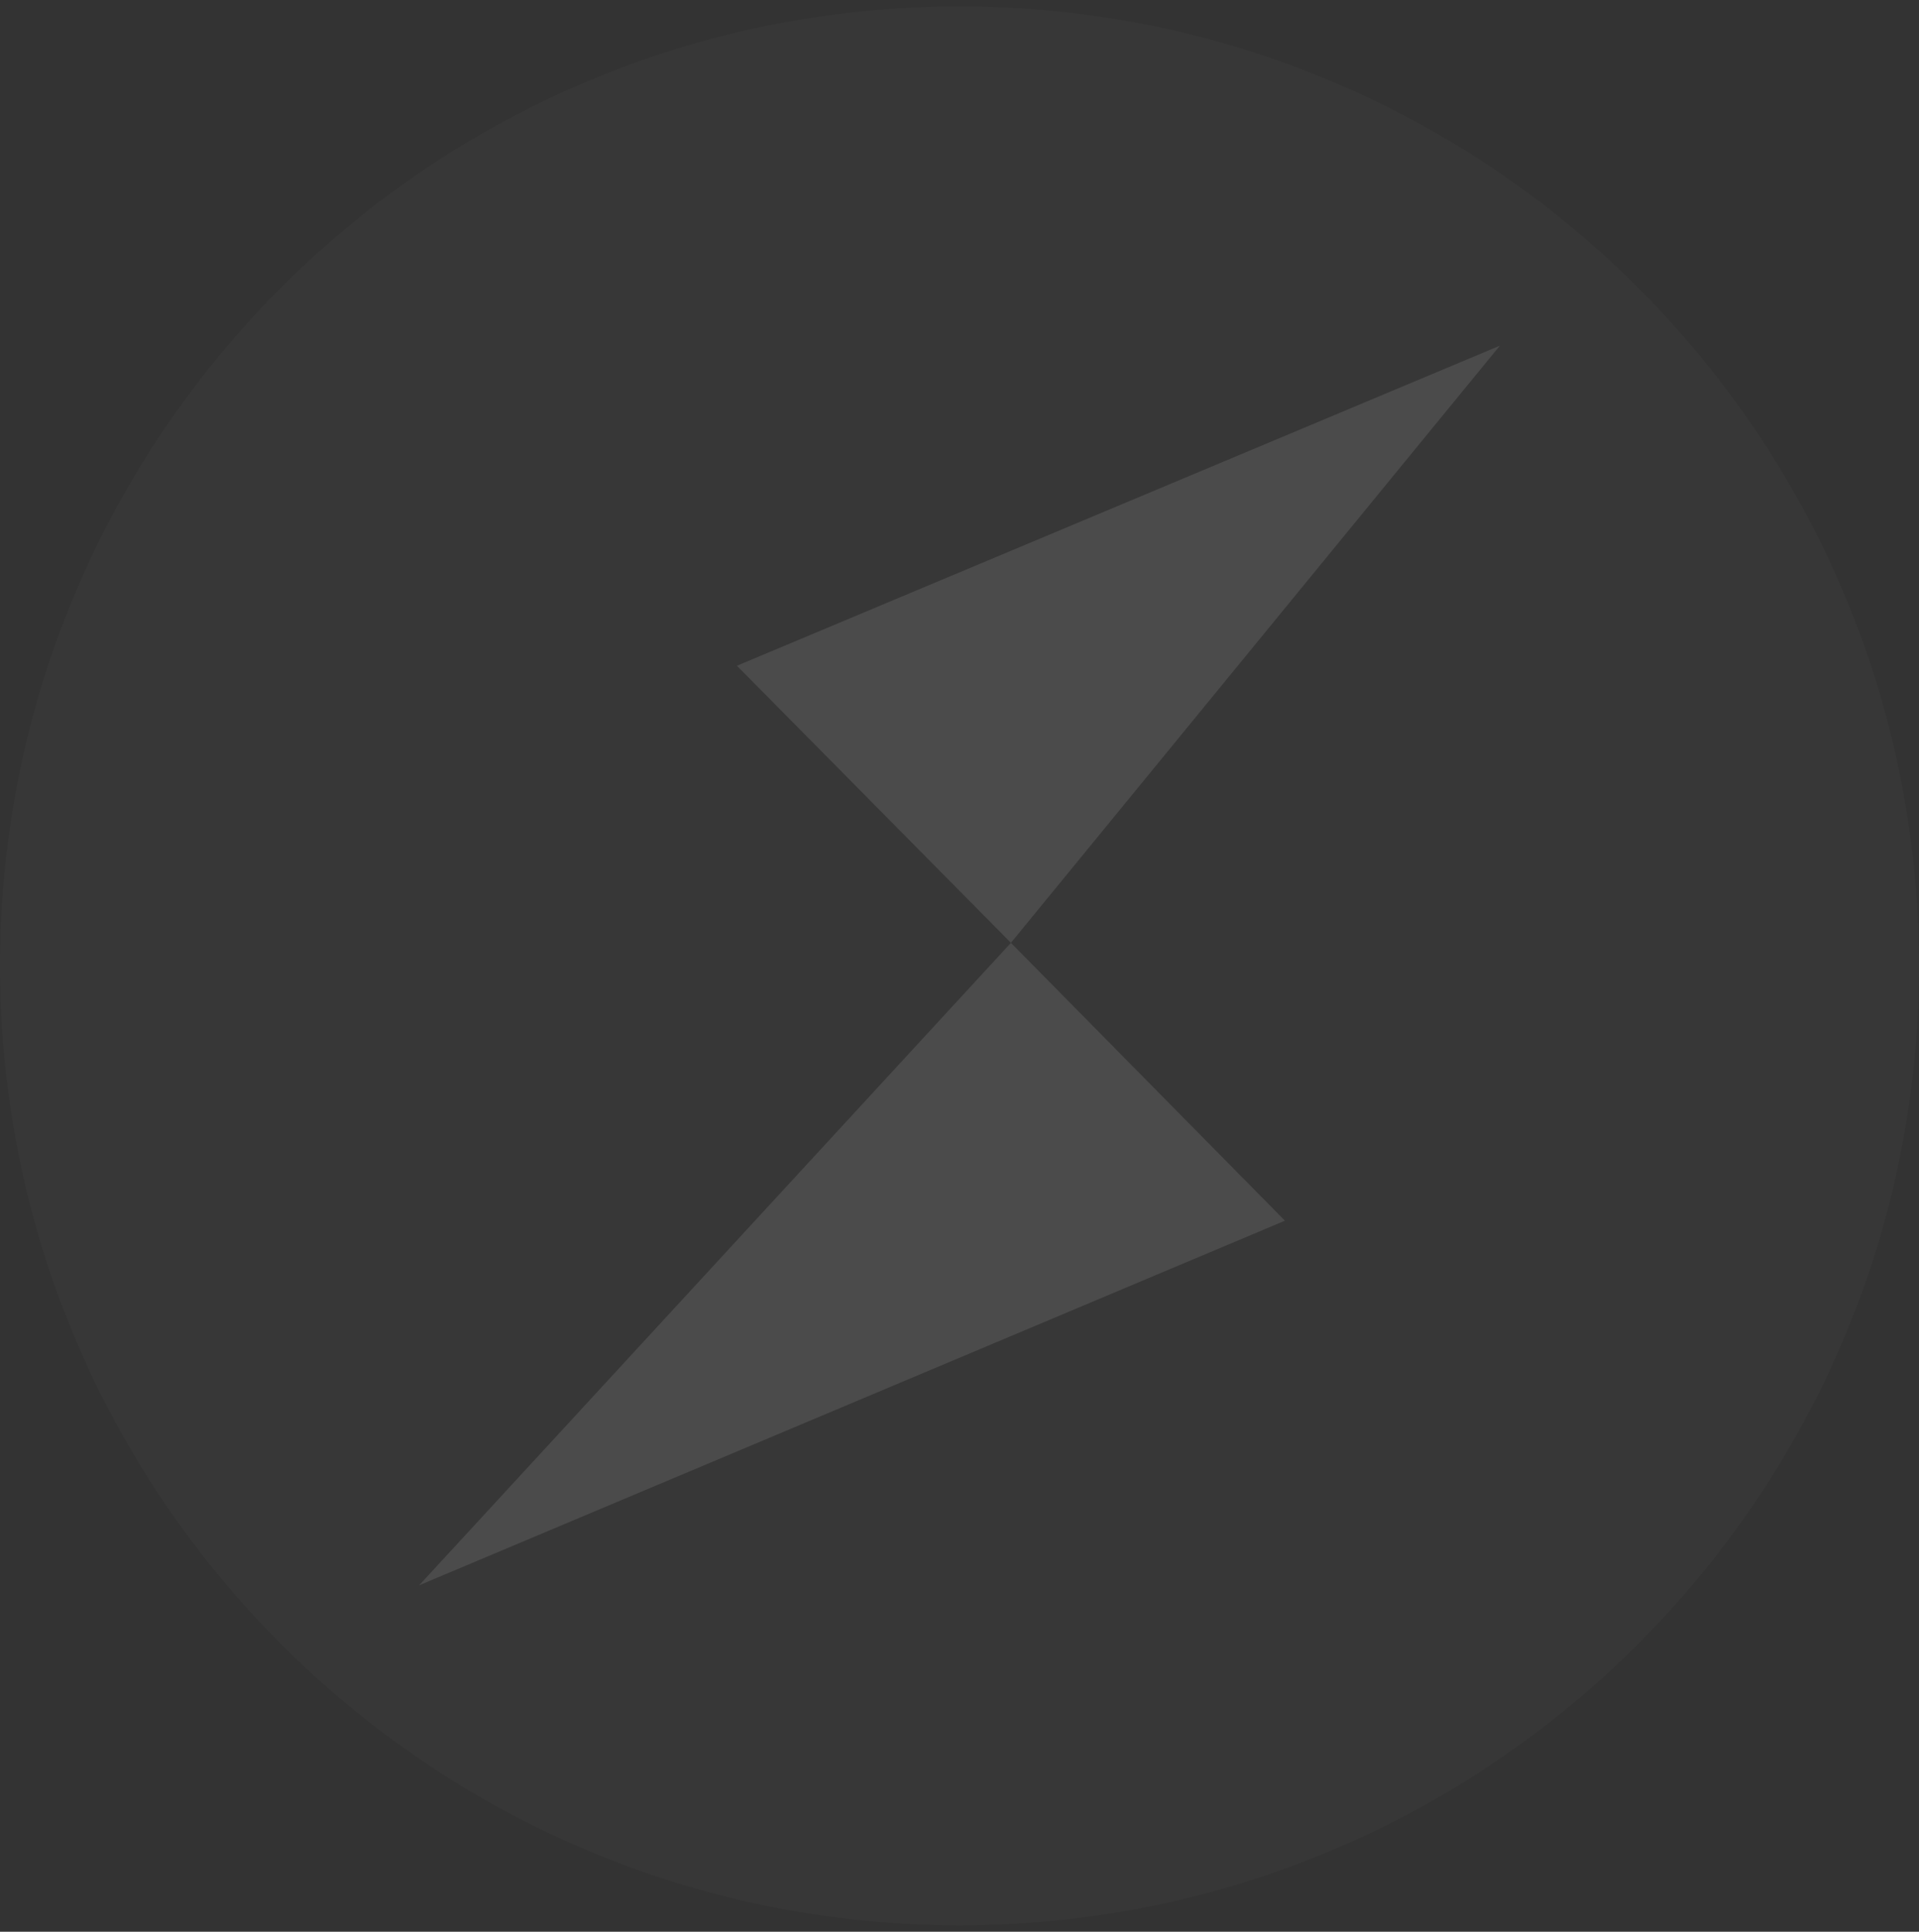 <svg width="150" height="151" viewBox="0 0 150 151" fill="none" xmlns="http://www.w3.org/2000/svg">
<rect x="0" y="0" width="150" height="151" fill="#333333" stroke="none"/>
<g clip-path="url(#clip0_1401_1208)">
<path fill-rule="evenodd" clip-rule="evenodd" d="M75 0.5C116.4 0.5 150 34.1 150 75.5C150 116.9 116.4 150.5 75 150.5C33.6 150.5 0 116.9 0 75.5C0 34.1 33.6 0.5 75 0.5Z" fill="white" fill-opacity="0.02"/>
<path fill-rule="evenodd" clip-rule="evenodd" d="M57.6 52.04L79.02 73.7L117.24 27.02L57.6 52.04ZM32.76 123.92L100.44 95.42L79.02 73.7L32.76 123.92Z" fill="white" fill-opacity="0.1"/>
</g>
<defs>
<clipPath id="clip0_1401_1208">
<rect width="150" height="150" fill="white" transform="translate(0 0.5)"/>
</clipPath>
</defs>
</svg>
